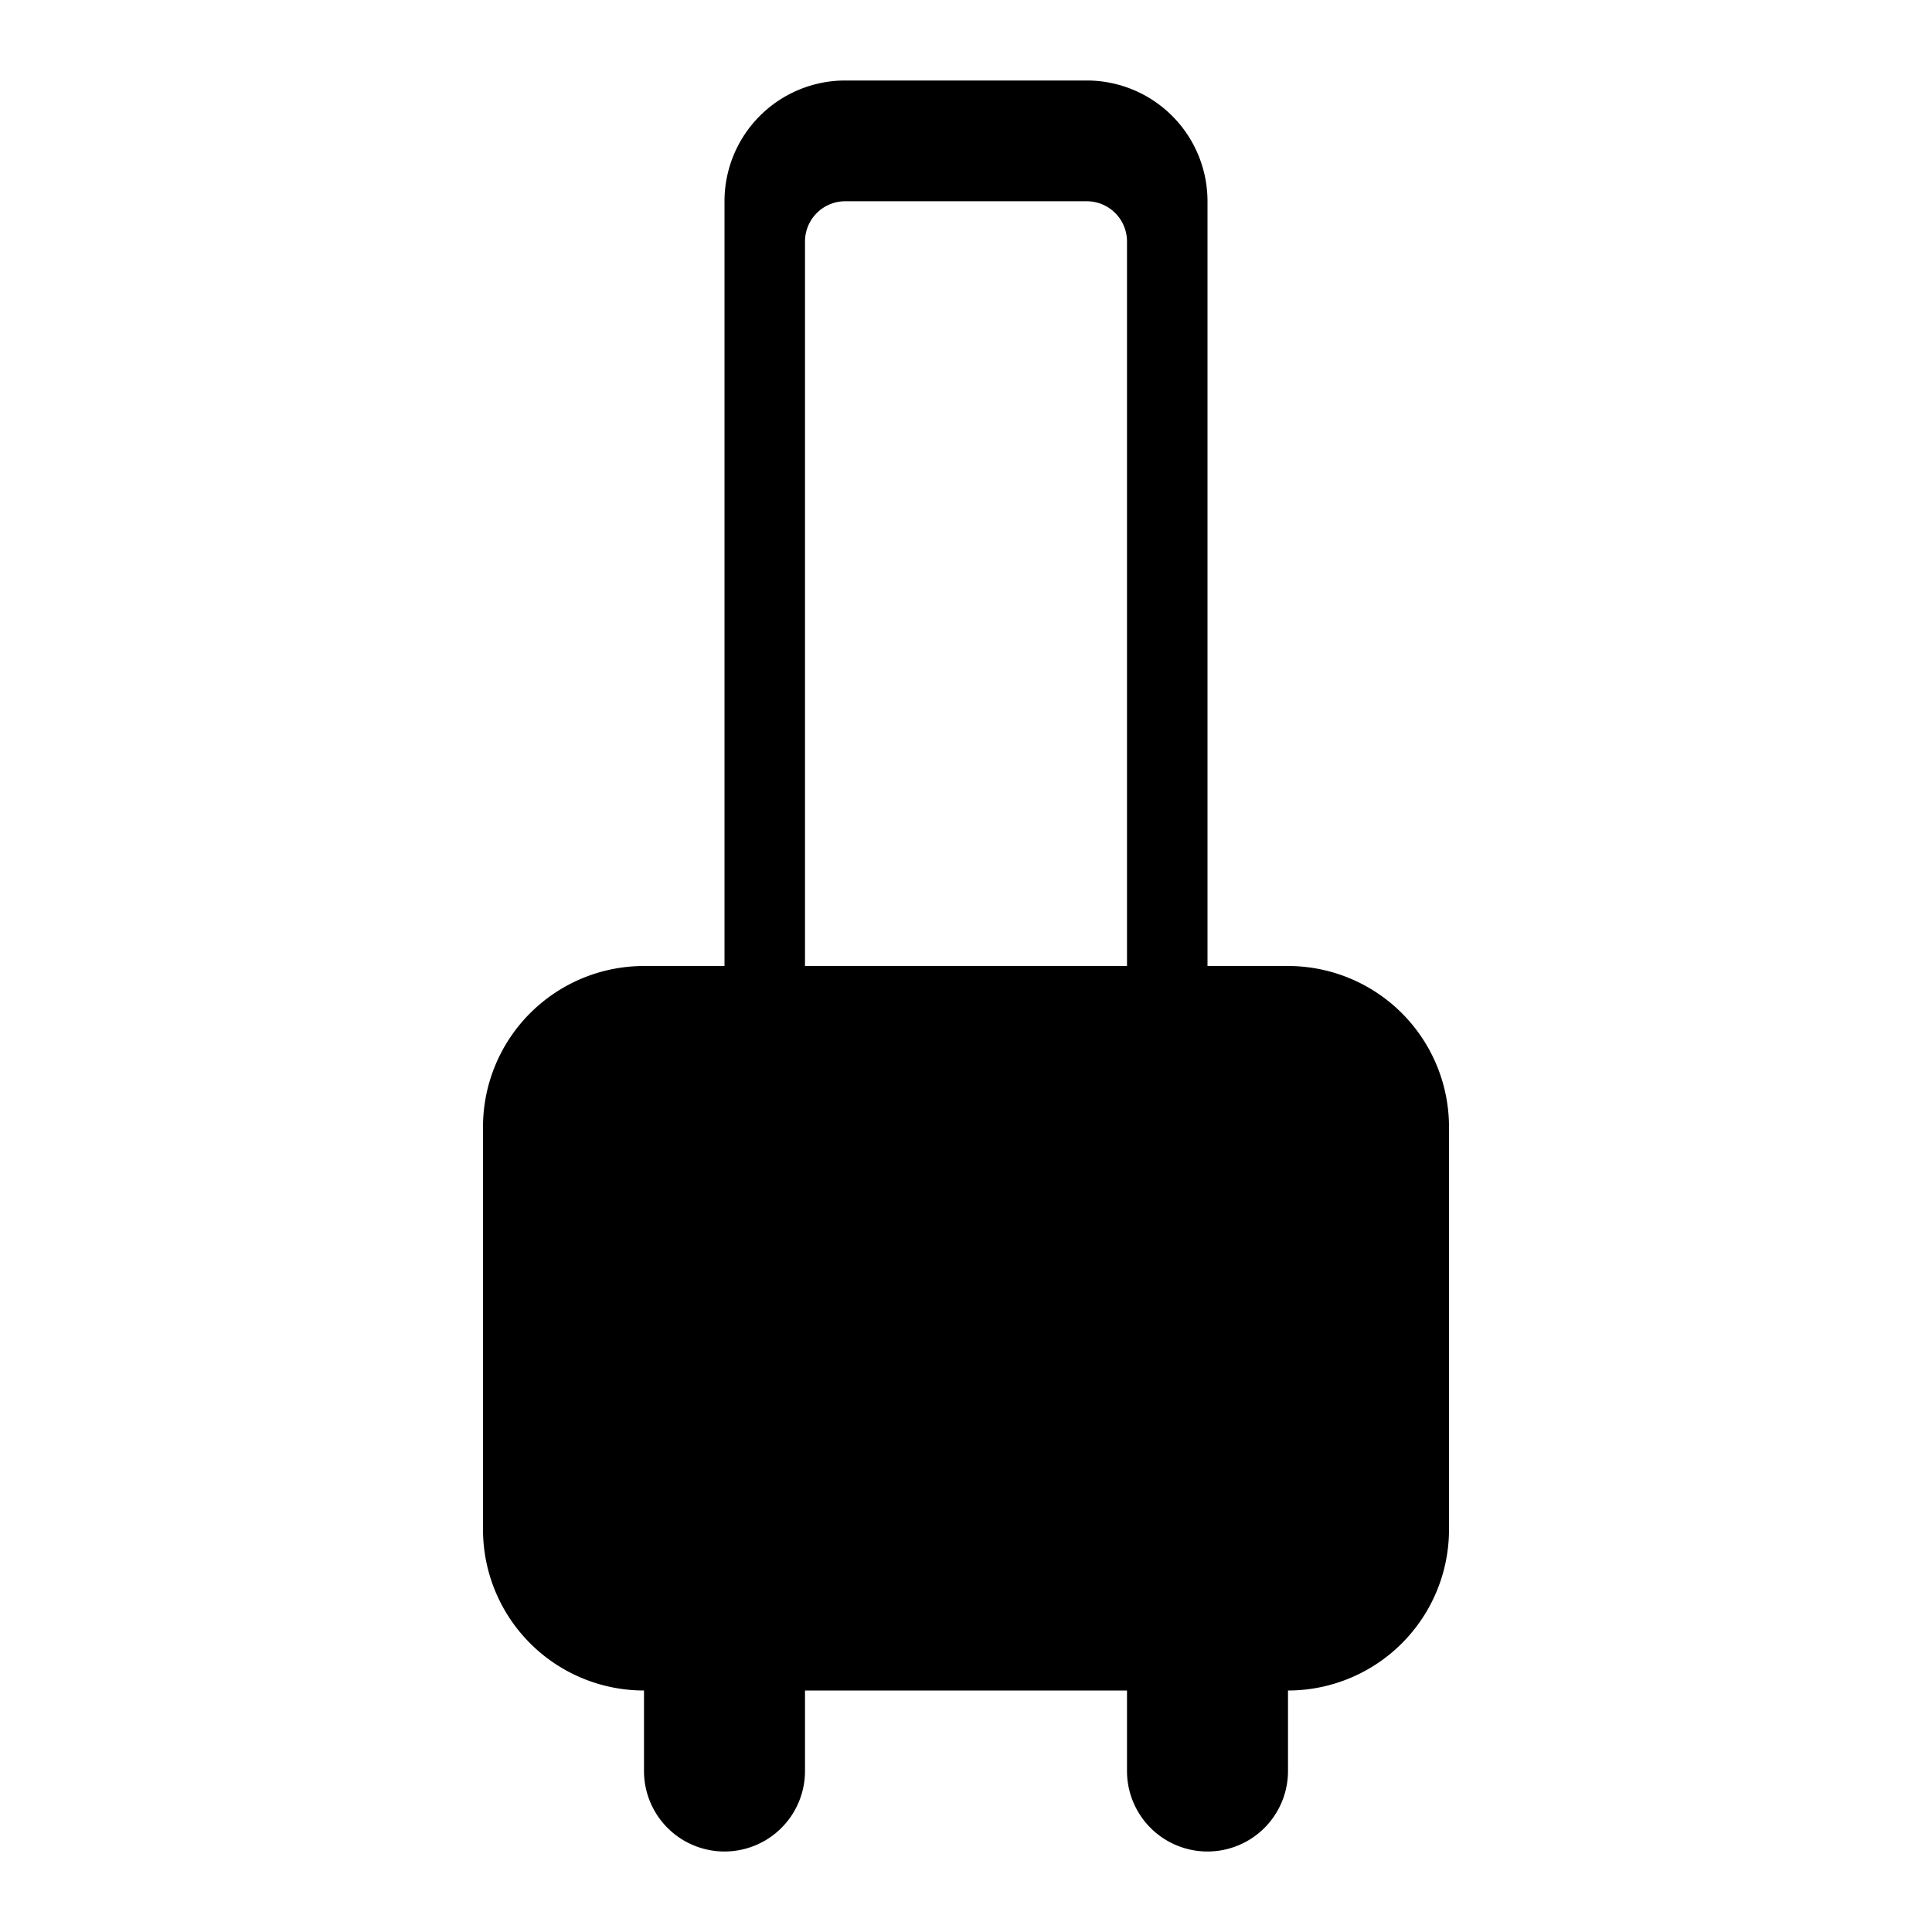 <svg xmlns="http://www.w3.org/2000/svg" viewBox="0 0 24 24"><path d="M9 2.498V12H8a2 2 0 0 0-2 2v5a2 2 0 0 0 2 2v1a1 1 0 1 0 2 0v-1h4v1a1 1 0 1 0 2 0v-1a2 2 0 0 0 2-2v-5a2 2 0 0 0-2-2h-1V2.5A1.5 1.5 0 0 0 13.5 1h-3A1.5 1.5 0 0 0 9 2.498M10 3a.5.5 0 0 1 .5-.5h3a.5.5 0 0 1 .5.5v9h-4z"/></svg>